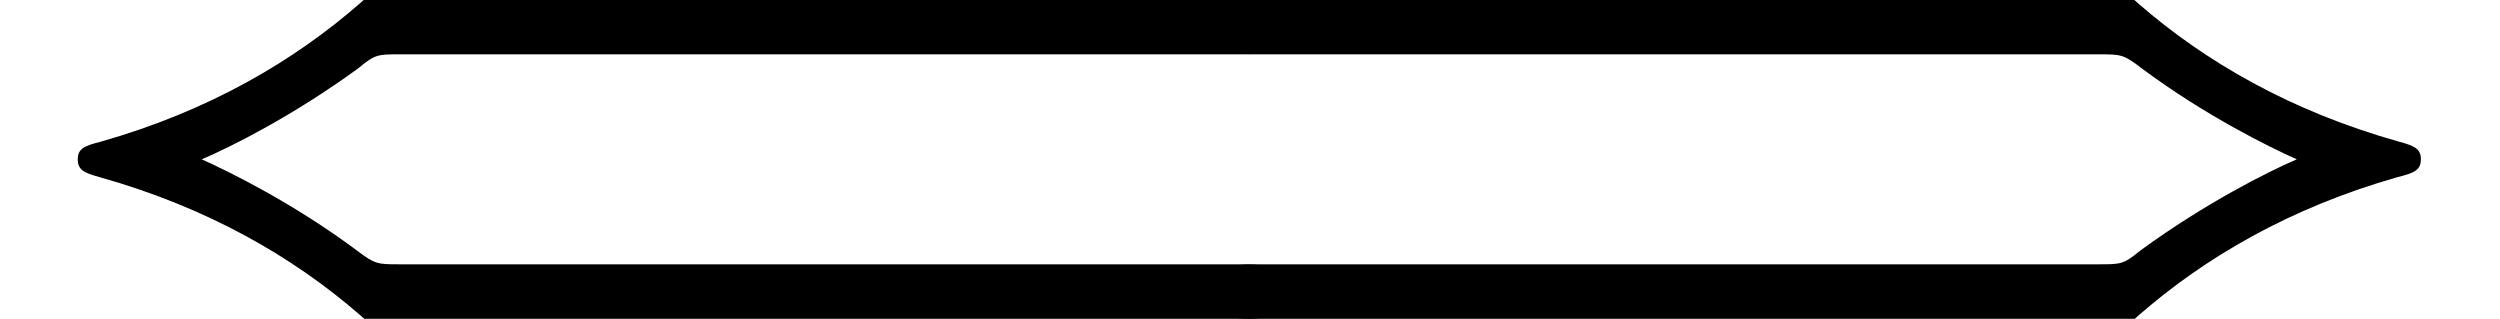 <?xml version='1.0' encoding='UTF-8'?>
<!-- This file was generated by dvisvgm 2.11.1 -->
<svg version='1.1' xmlns='http://www.w3.org/2000/svg' xmlns:xlink='http://www.w3.org/1999/xlink' width='18.265pt' height='2.329pt' viewBox='162.723 -3.655 18.265 2.329'>
<defs>
<path id='g0-40' d='M9.395-1.524C9.395-1.724 9.205-1.724 9.056-1.724H2.919C2.76-1.724 2.74-1.724 2.61-1.823C2.142-2.172 1.674-2.401 1.474-2.491C1.684-2.58 2.142-2.809 2.62-3.158C2.74-3.258 2.76-3.258 2.919-3.258H9.056C9.205-3.258 9.395-3.258 9.395-3.457S9.205-3.656 9.066-3.656H3.188C3.995-4.533 4.184-5.081 4.184-5.111C4.184-5.23 4.075-5.23 3.985-5.23C3.836-5.23 3.836-5.22 3.736-5.041C3.228-4.075 2.311-3.068 .737-2.62C.618-2.59 .568-2.57 .568-2.491S.618-2.391 .727-2.361C2.321-1.913 3.218-.907 3.706 0C3.816 .189 3.816 .209 3.836 .219C3.875 .249 3.925 .249 3.985 .249C4.075 .249 4.184 .249 4.184 .13C4.184 .13 3.995-.438 3.188-1.325H9.066C9.205-1.325 9.395-1.325 9.395-1.524Z'/>
<path id='g0-41' d='M9.385-2.491C9.385-2.57 9.335-2.59 9.225-2.62C7.631-3.068 6.735-4.075 6.247-4.981C6.137-5.171 6.137-5.191 6.117-5.2C6.077-5.23 6.027-5.23 5.968-5.23C5.878-5.23 5.768-5.23 5.768-5.111C5.768-5.111 5.958-4.543 6.765-3.656H.887C.747-3.656 .558-3.656 .558-3.457S.747-3.258 .897-3.258H7.034C7.193-3.258 7.213-3.258 7.342-3.158C7.811-2.809 8.279-2.58 8.478-2.491C8.269-2.401 7.811-2.172 7.333-1.823C7.213-1.724 7.193-1.724 7.034-1.724H.897C.747-1.724 .558-1.724 .558-1.524S.747-1.325 .887-1.325H6.765C5.958-.448 5.768 .1 5.768 .13C5.768 .249 5.878 .249 5.968 .249C6.117 .249 6.117 .239 6.217 .06C6.725-.907 7.641-1.913 9.215-2.361C9.335-2.391 9.385-2.411 9.385-2.491Z'/>
</defs>
<g id='page1'>
<use x='162.723' y='0' xlink:href='#g0-40'/>
<use x='171.025' y='0' xlink:href='#g0-41'/>
</g>
</svg>
